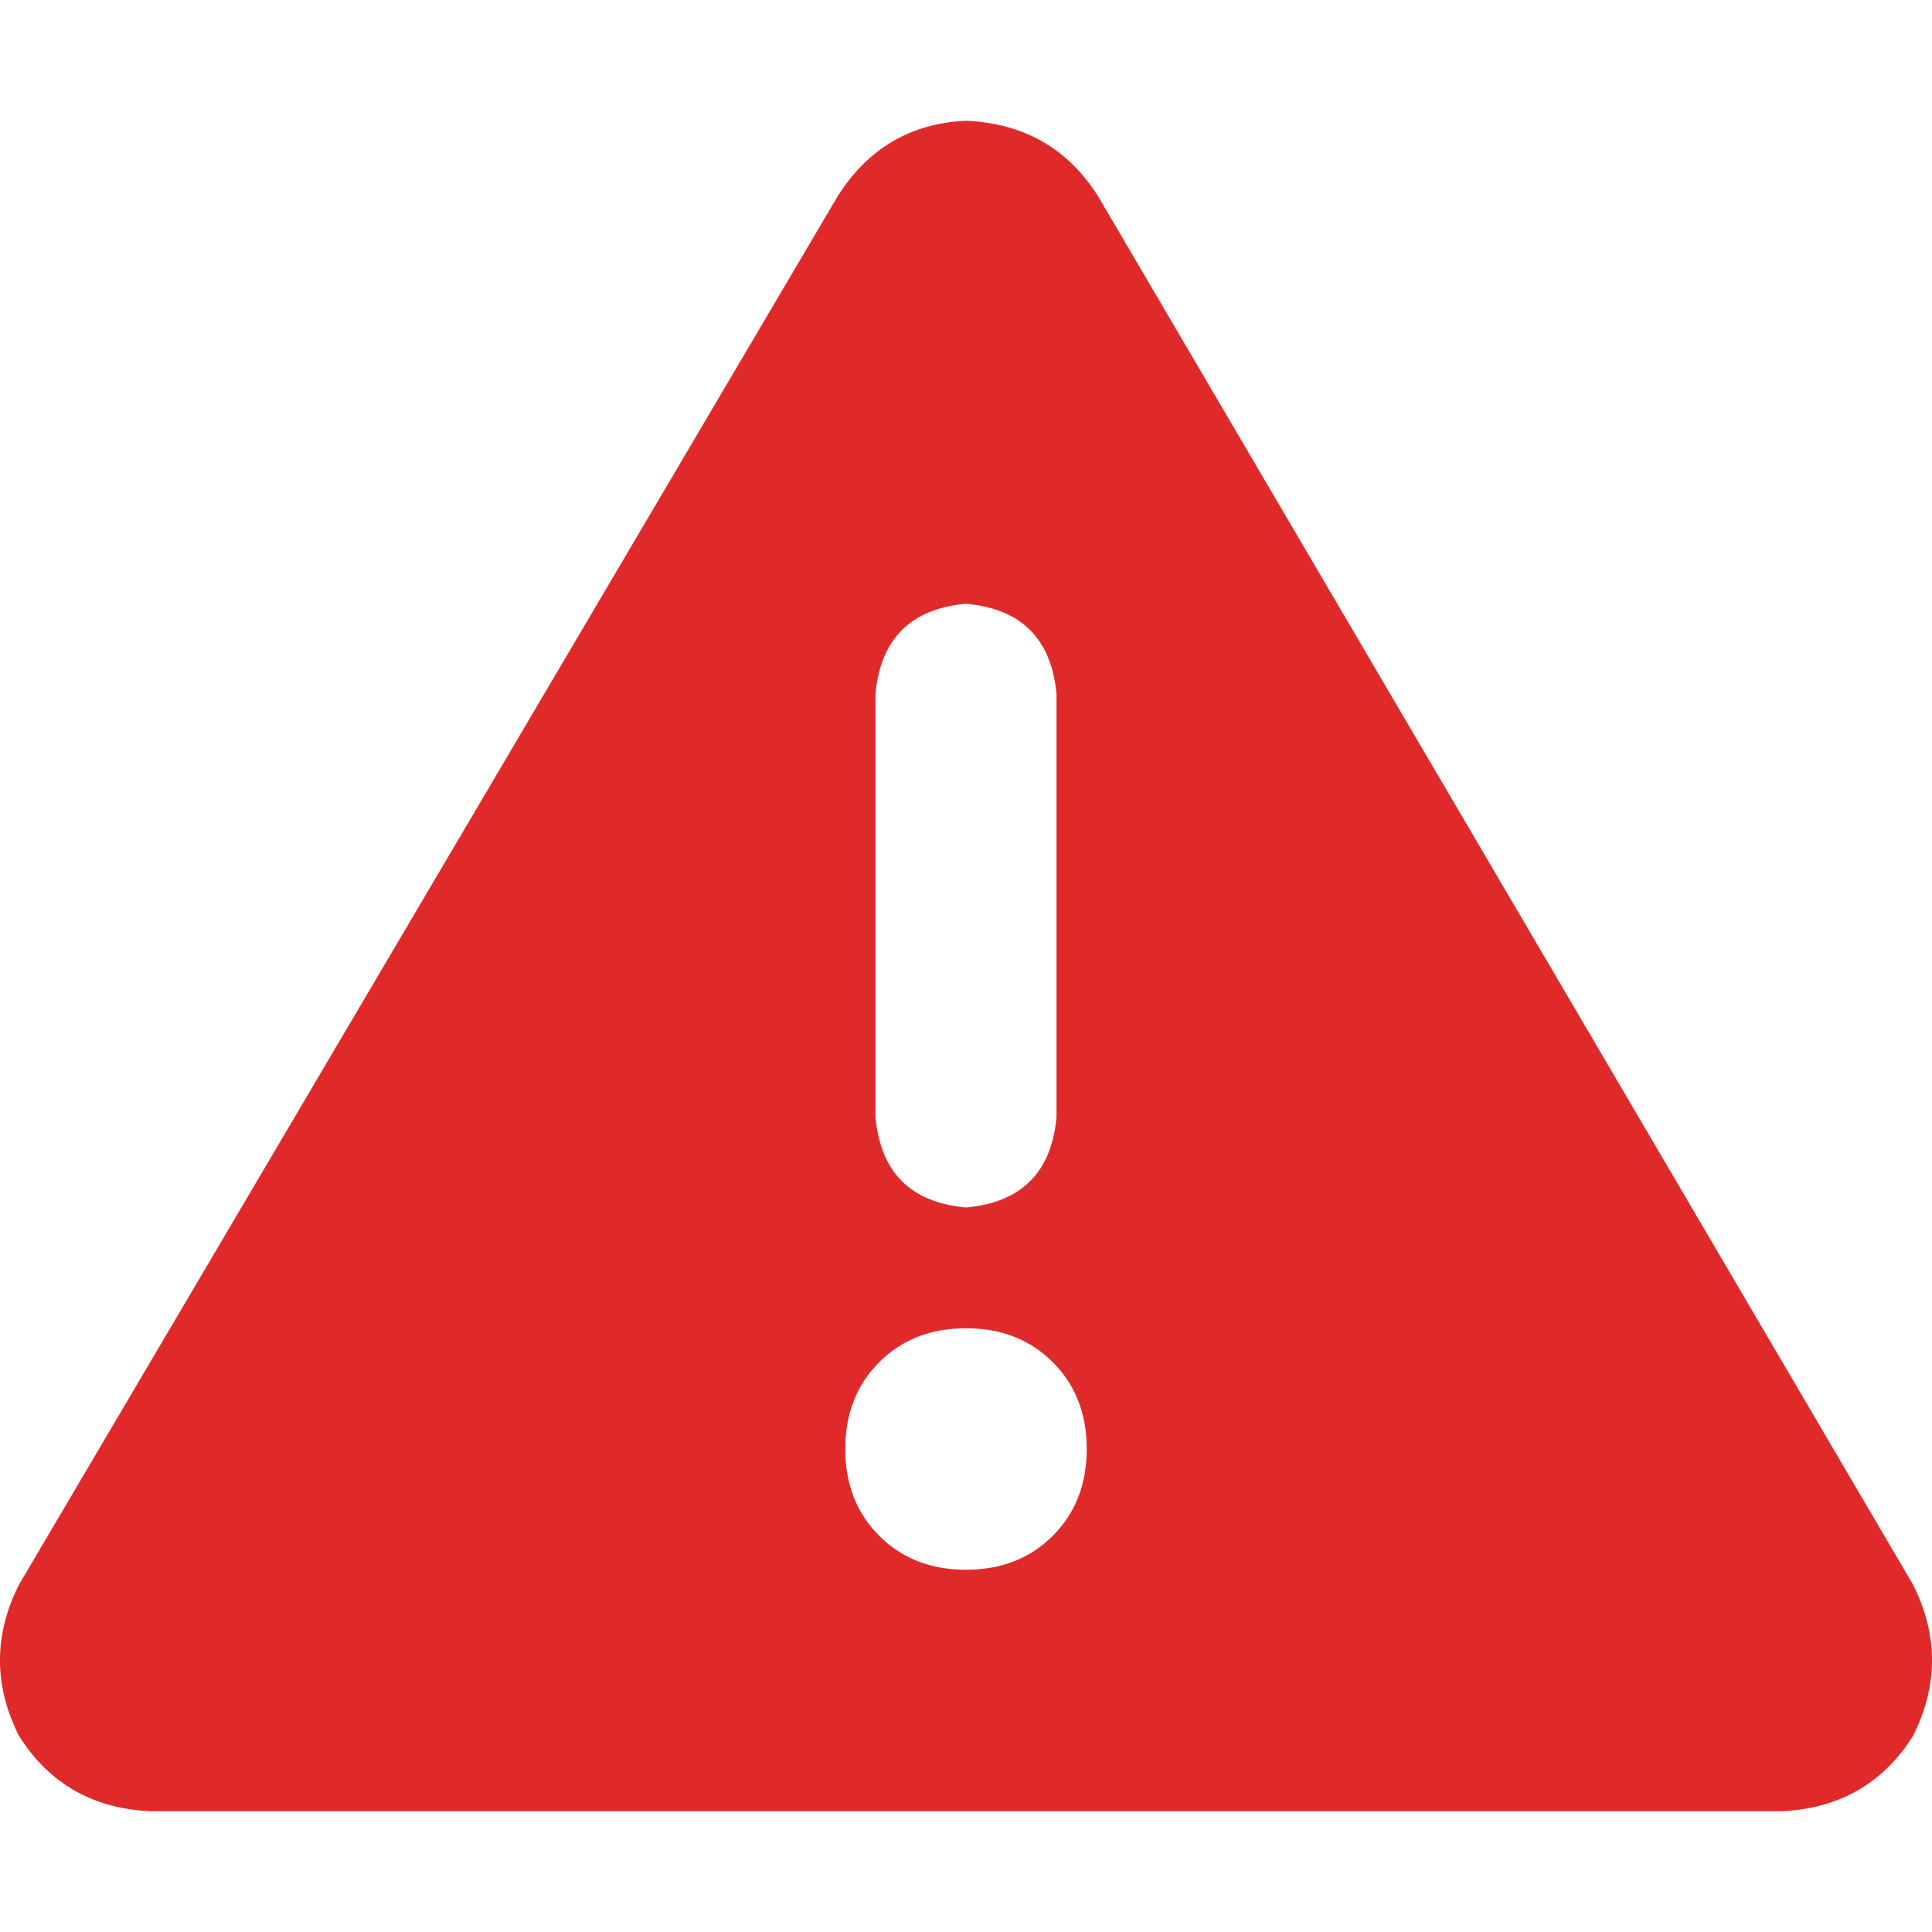 <svg width="14" height="14" viewBox="0 0 14 14" fill="none" xmlns="http://www.w3.org/2000/svg">
<path d="M7 0.875C7.419 0.893 7.738 1.076 7.957 1.422L13.863 11.484C14.046 11.849 14.046 12.213 13.863 12.578C13.645 12.925 13.325 13.107 12.906 13.125H1.094C0.674 13.107 0.355 12.925 0.137 12.578C-0.046 12.213 -0.046 11.849 0.137 11.484L6.07 1.422C6.289 1.076 6.599 0.893 7 0.875ZM7 4.375C6.599 4.411 6.38 4.63 6.344 5.031V8.094C6.38 8.495 6.599 8.714 7 8.75C7.401 8.714 7.62 8.495 7.656 8.094V5.031C7.62 4.63 7.401 4.411 7 4.375ZM7.875 10.5C7.875 10.245 7.793 10.035 7.629 9.871C7.465 9.707 7.255 9.625 7 9.625C6.745 9.625 6.535 9.707 6.371 9.871C6.207 10.035 6.125 10.245 6.125 10.5C6.125 10.755 6.207 10.965 6.371 11.129C6.535 11.293 6.745 11.375 7 11.375C7.255 11.375 7.465 11.293 7.629 11.129C7.793 10.965 7.875 10.755 7.875 10.5Z" fill="#E02A2A"/>
</svg>
